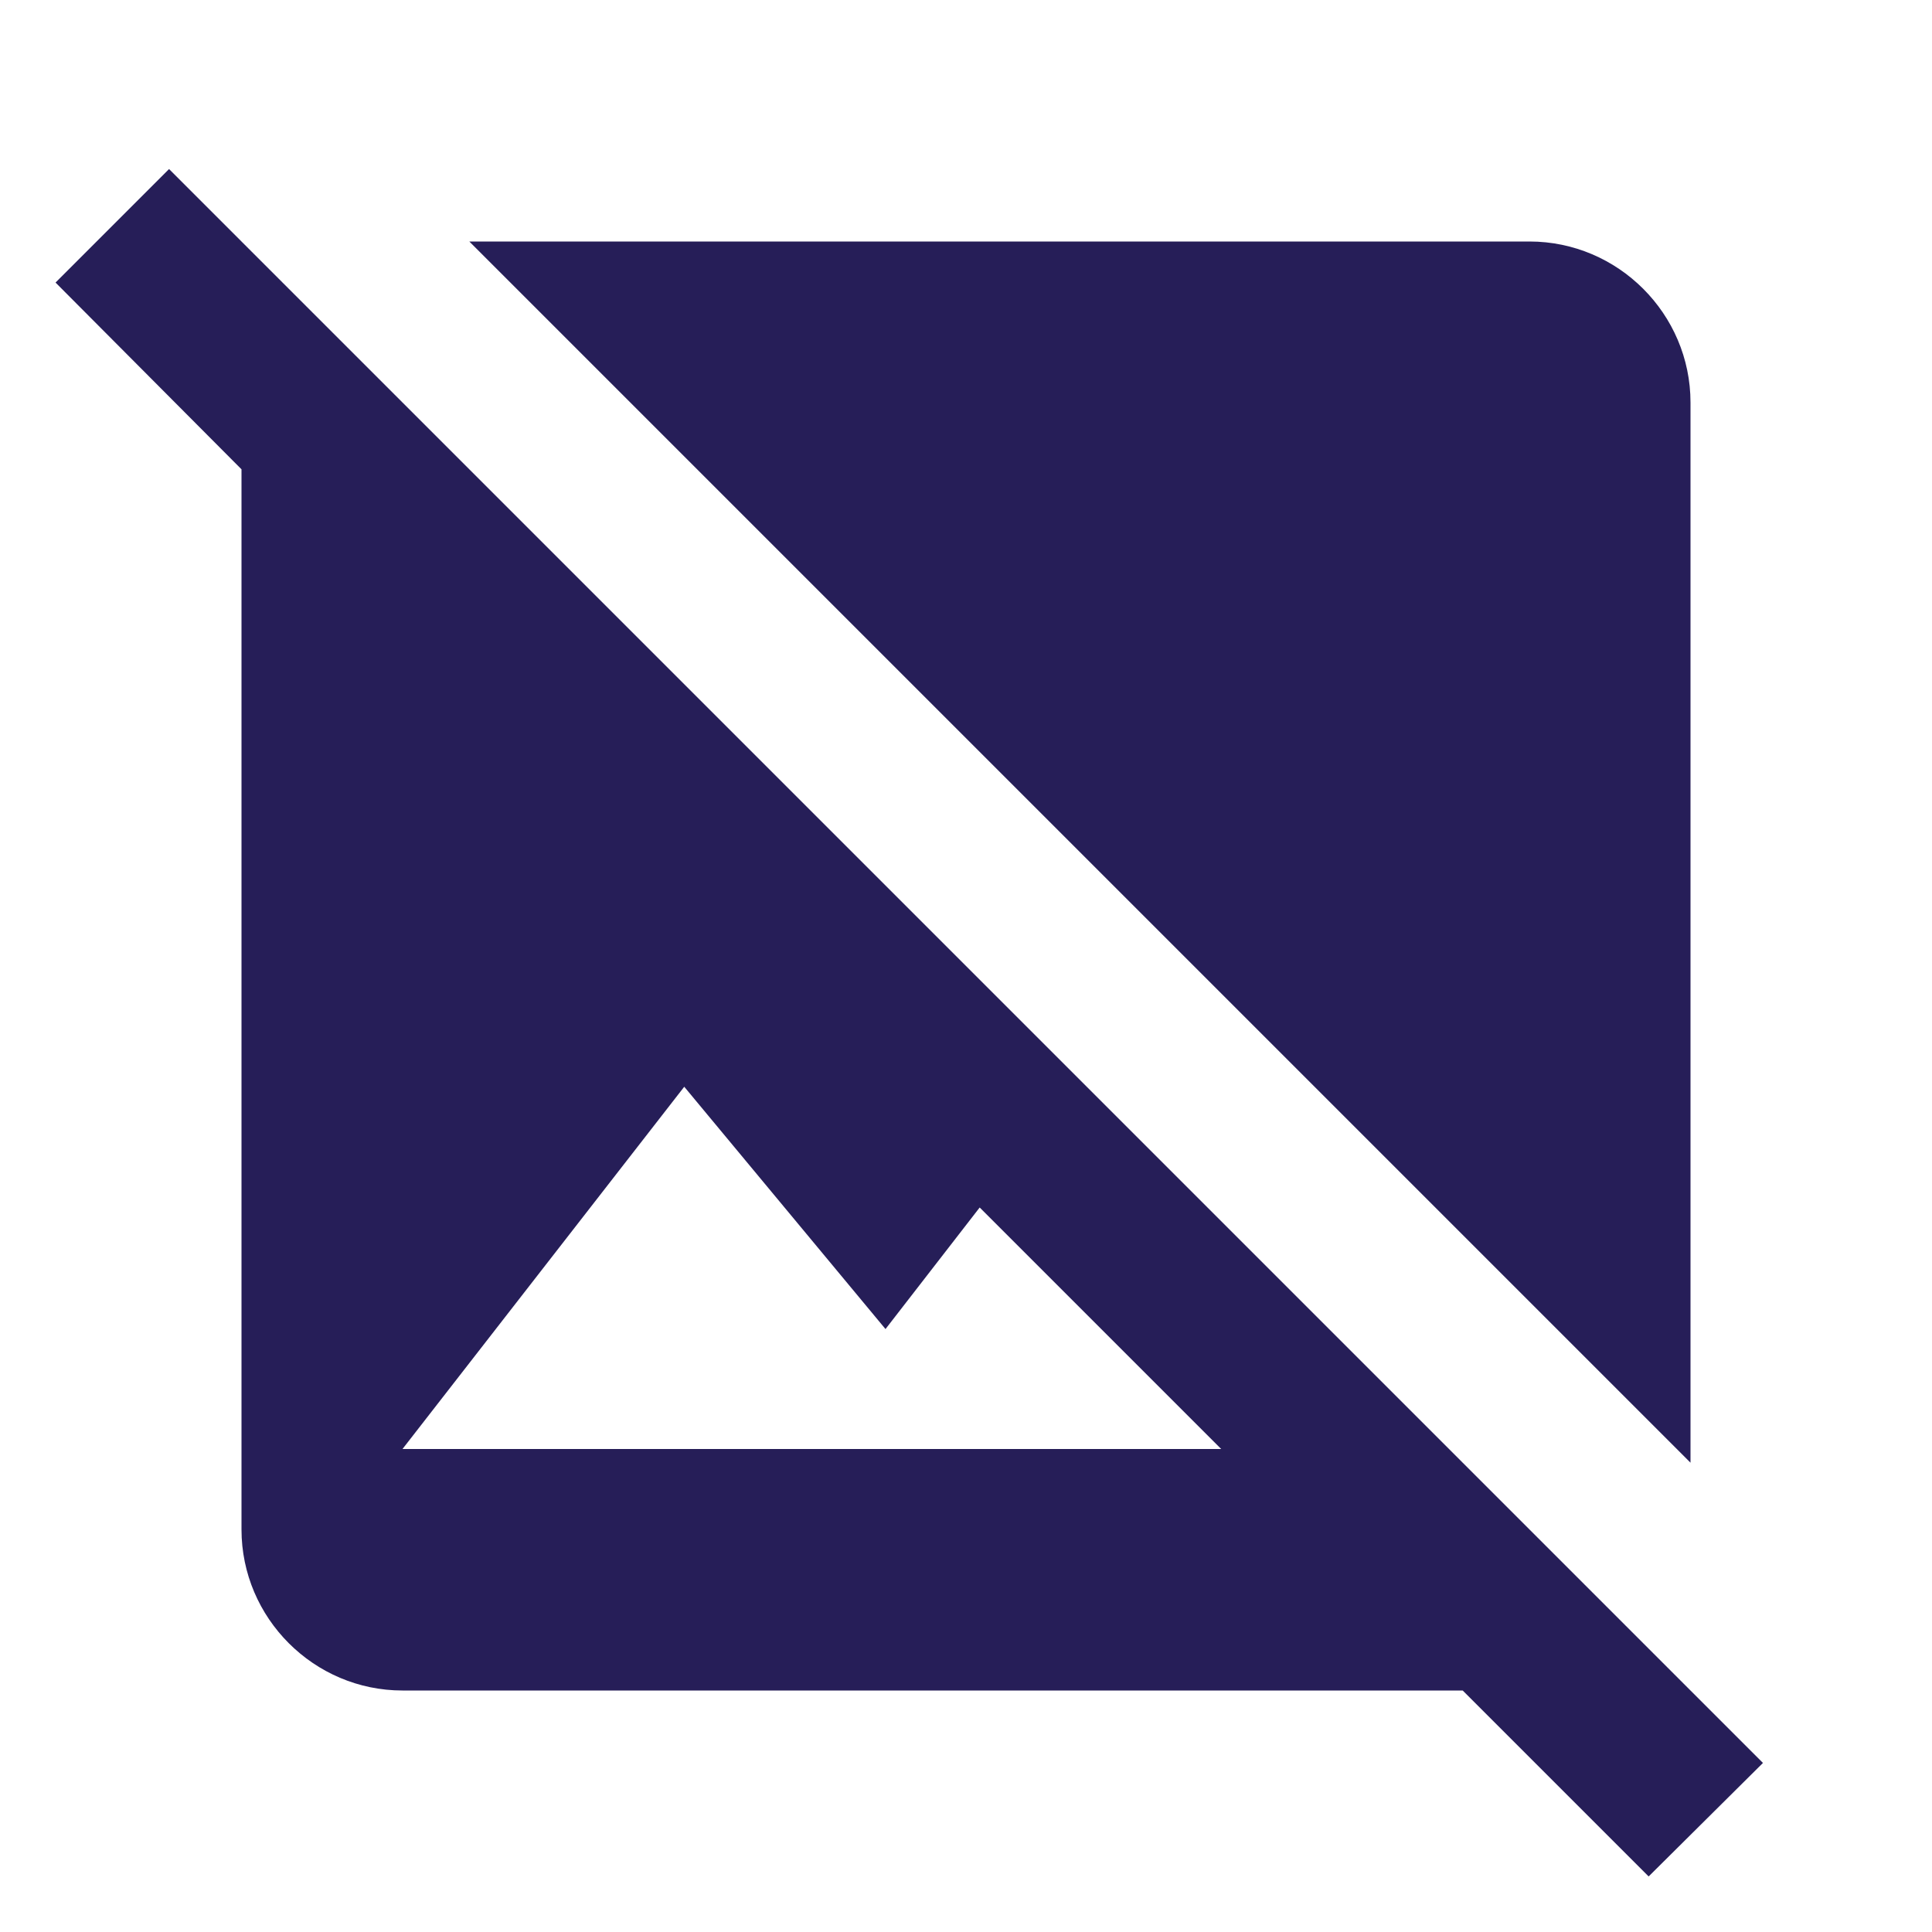 <svg xmlns="http://www.w3.org/2000/svg" enable-background="new 0 0 24 24" height="24" viewBox="0 0 24 24" width="24">
   <g>
     <rect fill="none" height="24" width="24"/>
     <path d="M21.9,21.9l-8.49-8.49l0,0L3.59,3.59l0,0L2.1,2.1L0.69,3.51L3,5.83V19c0,1.1,0.9,2,2,2h13.17l2.31,2.31L21.9,21.9z M5,18 l3.5-4.5l2.5,3.01L12.17,15l3,3H5z M21,18.17L5.83,3H19c1.1,0,2,0.9,2,2V18.17z" fill="#261E58"/>
   </g>
 </svg>